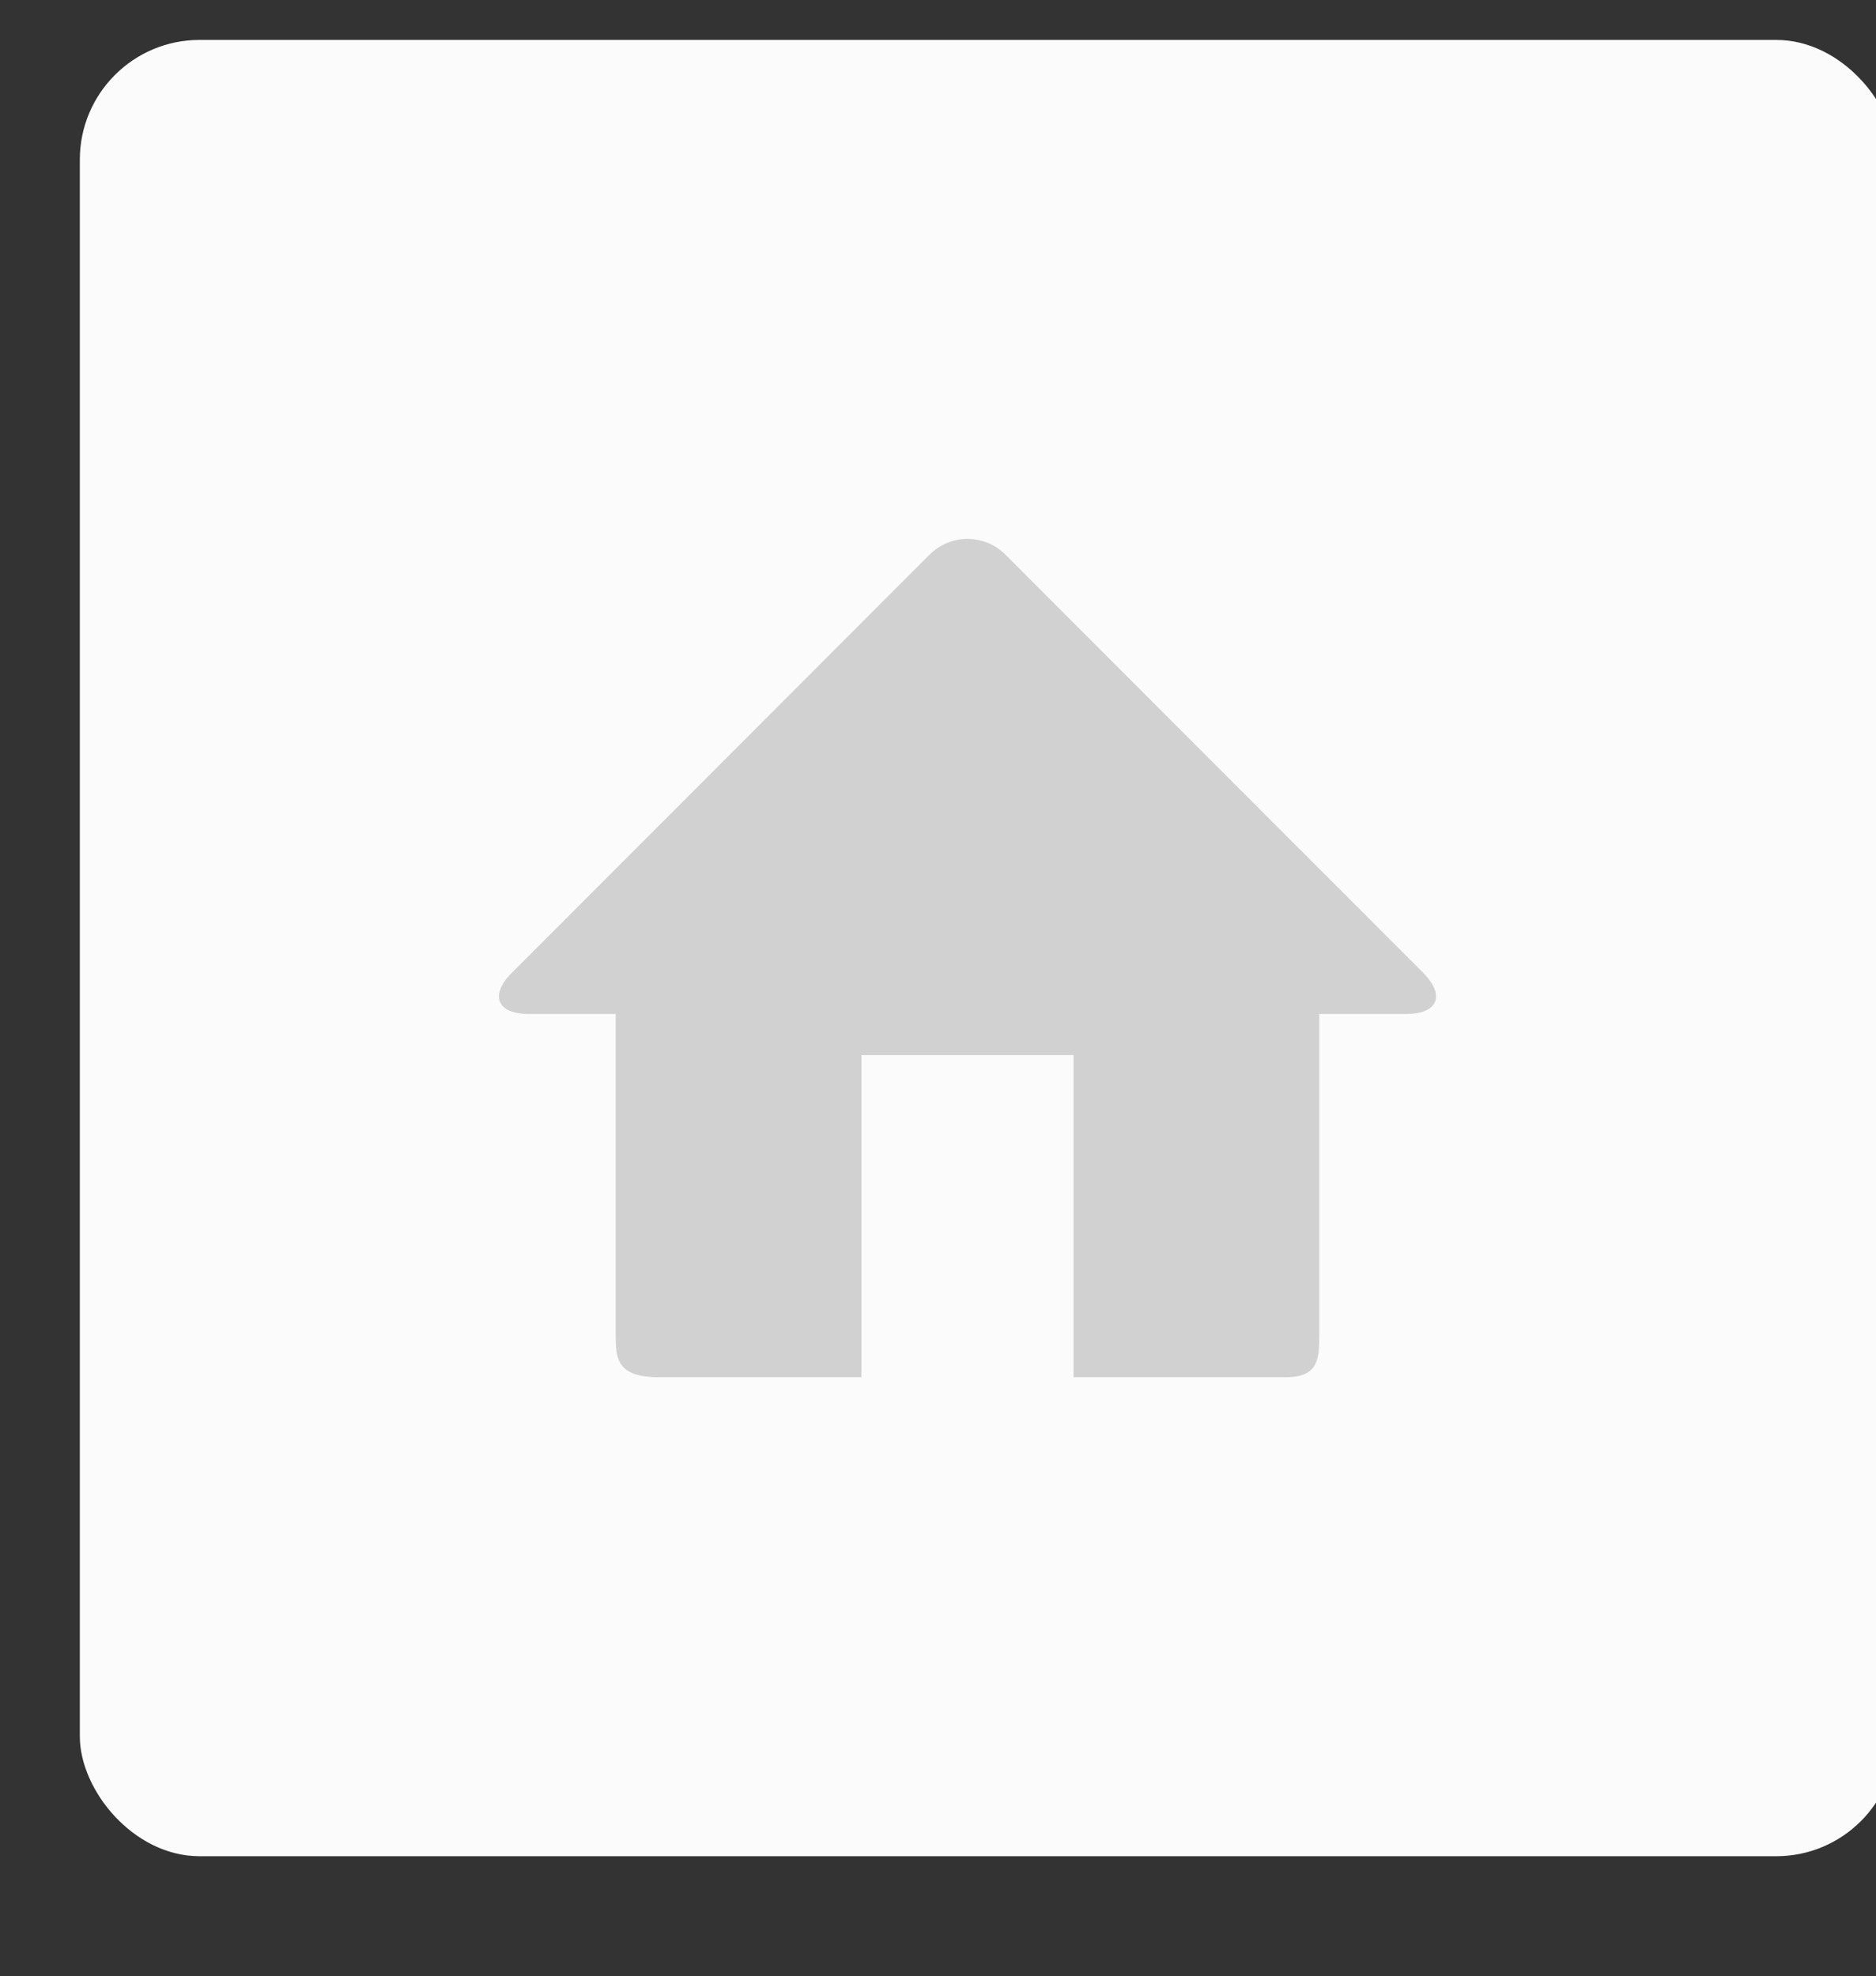 <?xml version="1.0" encoding="UTF-8" standalone="no"?>
<svg width="94px" height="99px" viewBox="0 0 94 99" version="1.1" xmlns="http://www.w3.org/2000/svg" xmlns:xlink="http://www.w3.org/1999/xlink" xmlns:sketch="http://www.bohemiancoding.com/sketch/ns">
    <rect x="0" y="0" width="94" height="99" fill="#333333" stroke="none"/>
    <!-- Generator: Sketch 3.4.2 (15855) - http://www.bohemiancoding.com/sketch -->
    <title>Rectangle 42 + Shape</title>
    <desc>Created with Sketch.</desc>
    <defs></defs>
    <g id="Page-1" stroke="none" stroke-width="1" fill="none" fill-rule="evenodd" sketch:type="MSPage">
        <g id="Start-Map-Registered-Or-Unregistered" sketch:type="MSArtboardGroup" transform="translate(-626, -1091)">
            <g id="Menu" sketch:type="MSLayerGroup" transform="translate(-4, 1093)">
                <g id="Rectangle-42-+-Shape" transform="translate(634, 0)" sketch:type="MSShapeGroup">
                    <rect id="Rectangle-42" fill="#FBFBFB" x="0" y="0" width="91" height="91" rx="6"></rect>
                    <path d="M46.424,25.832 C45.353,24.723 43.603,24.723 42.533,25.832 L21.601,46.784 C20.53,47.893 20.93,48.802 22.489,48.802 L26.851,48.802 L26.851,64.893 C26.851,66.057 26.901,67 29.002,67 L39.162,67 L39.162,50.863 L49.794,50.863 L49.794,67 L60.46,67 C62.062,67 62.105,66.057 62.105,64.893 L62.105,48.802 L66.468,48.802 C68.026,48.802 68.426,47.893 67.356,46.784 L46.424,25.832 Z" id="Shape" fill="#D1D1D1"></path>
                </g>
            </g>
        </g>
    </g>
</svg>